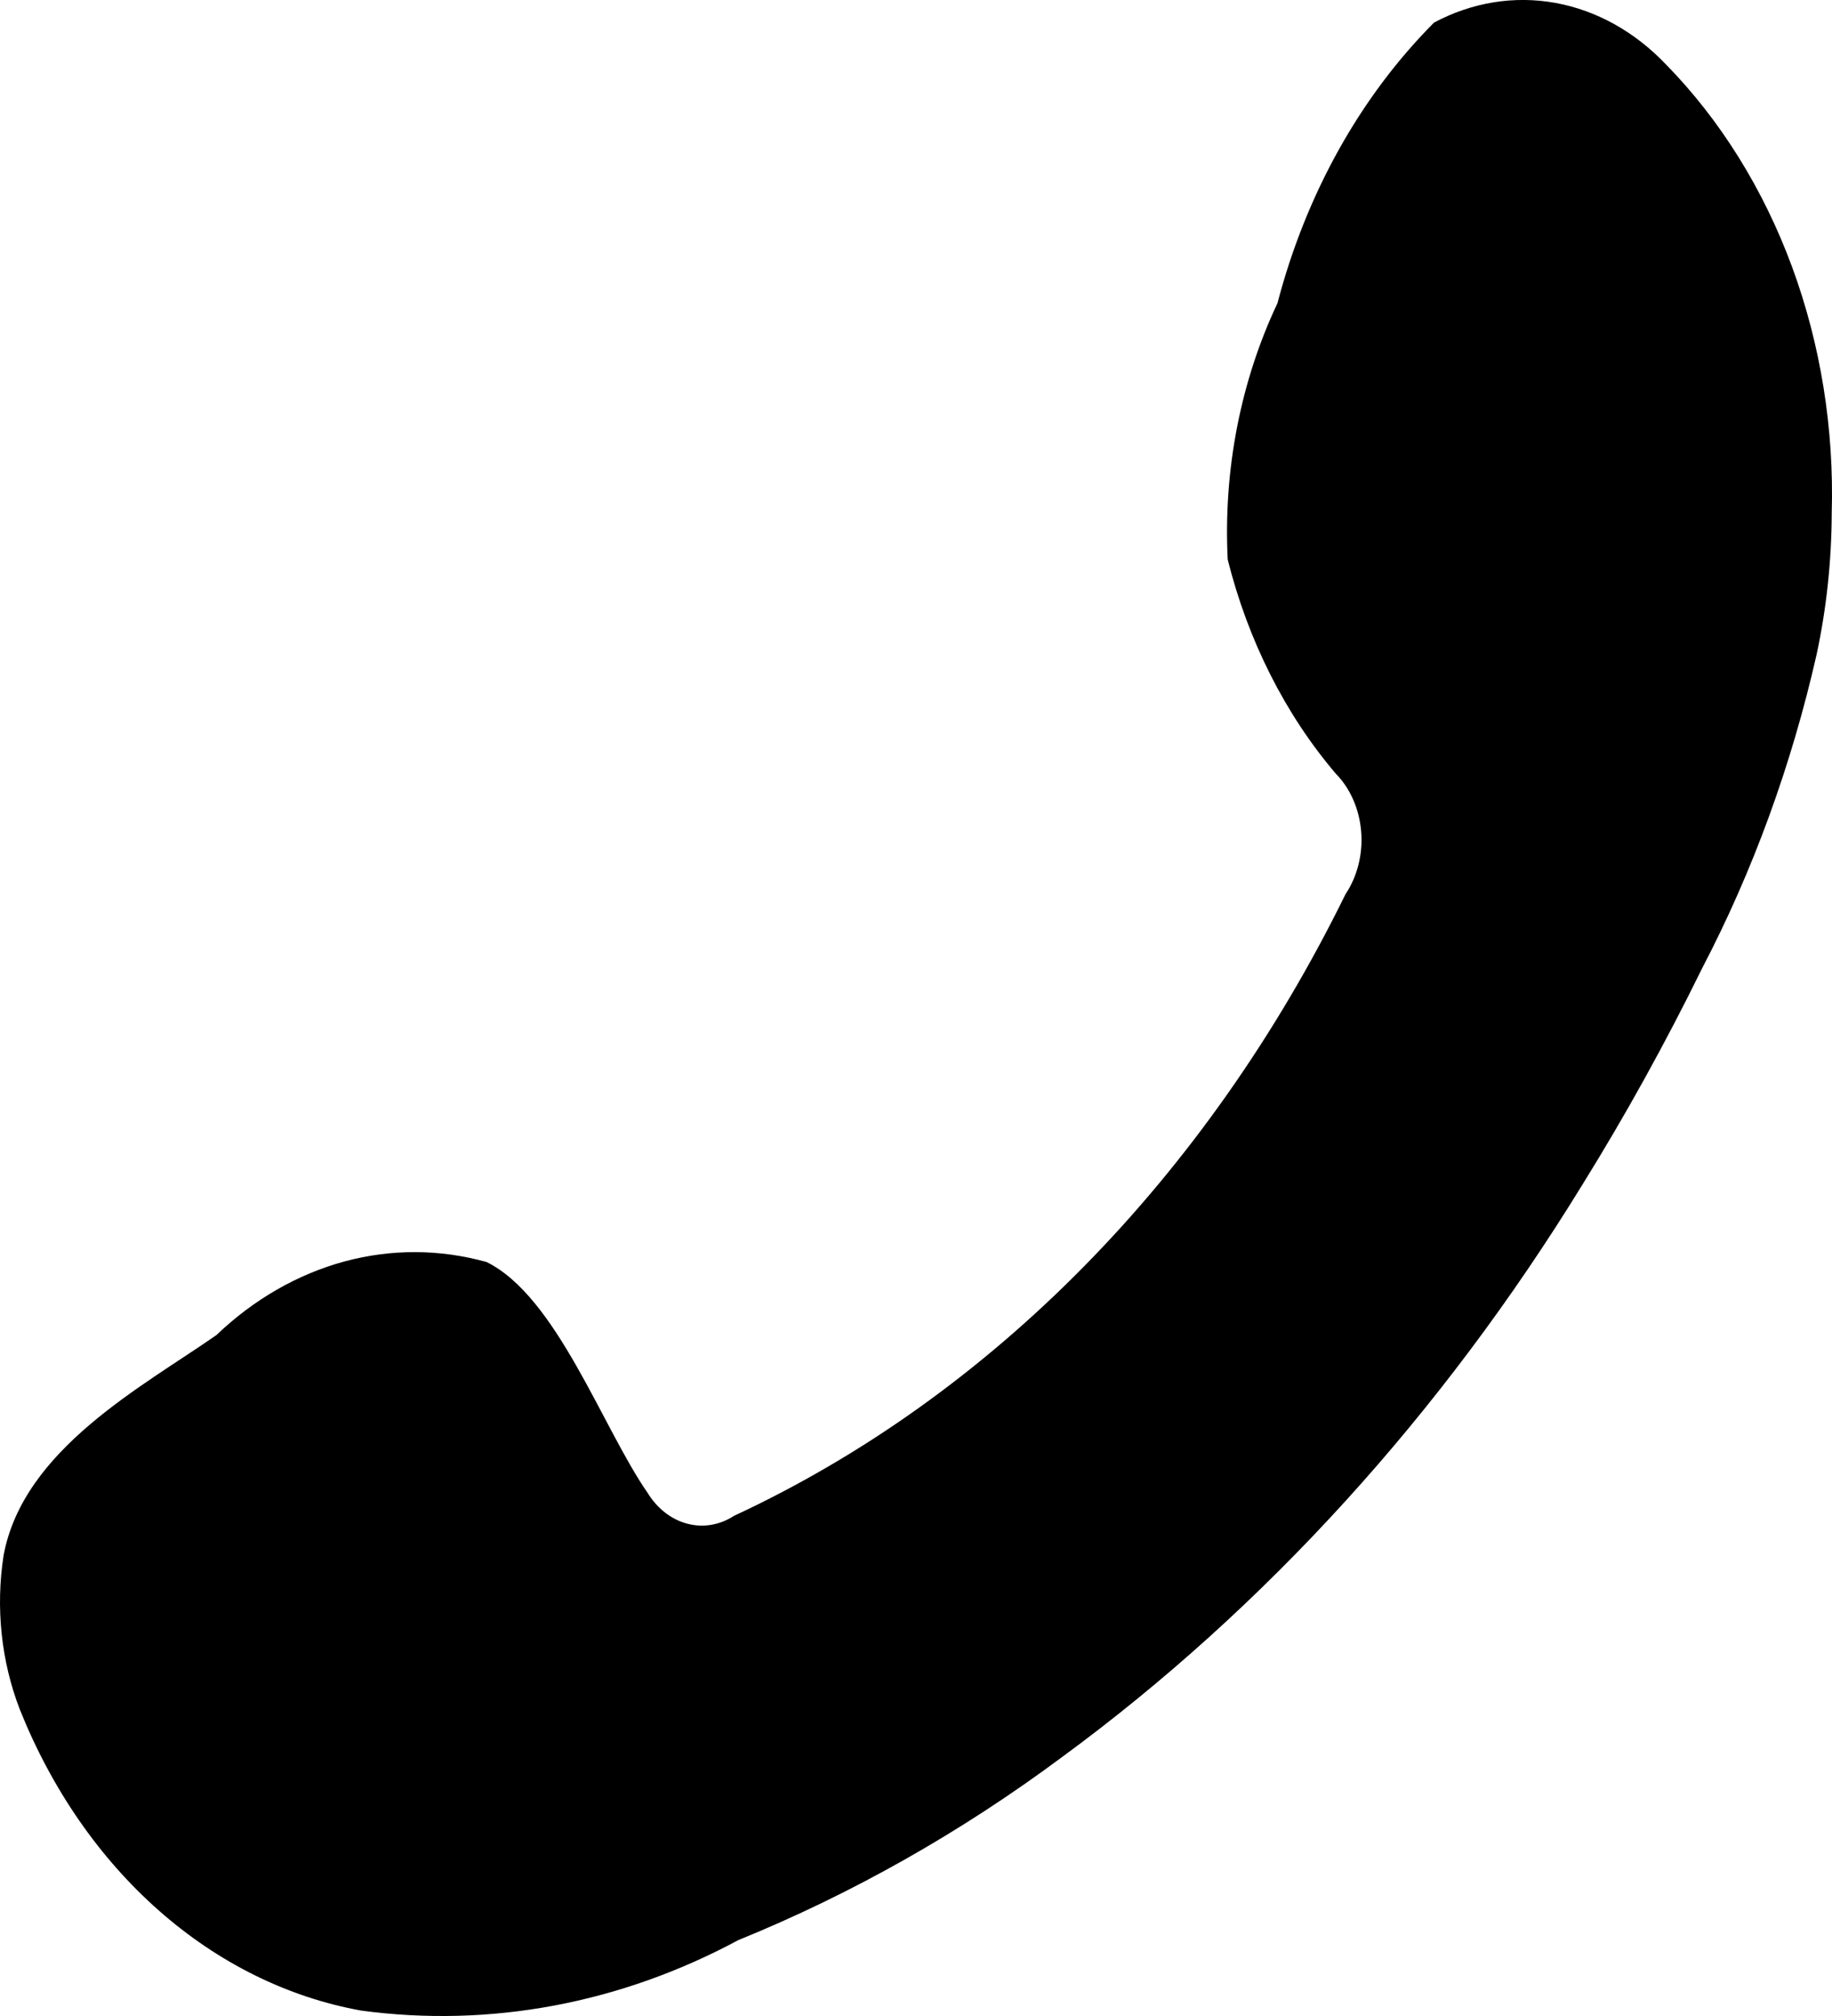 <svg width="20" height="22" viewBox="0 0 20 22" fill="none" xmlns="http://www.w3.org/2000/svg">
<path fill-rule="evenodd" clip-rule="evenodd" d="M2.363 14.569C2.771 14.179 3.249 13.905 3.76 13.766C4.271 13.628 4.801 13.63 5.312 13.772C6.078 14.15 6.574 15.576 7.069 16.29C7.174 16.461 7.327 16.581 7.501 16.627C7.675 16.674 7.857 16.643 8.013 16.542C10.82 15.238 13.172 12.847 14.689 9.758C14.818 9.565 14.88 9.32 14.86 9.075C14.84 8.83 14.741 8.603 14.583 8.443C14.03 7.794 13.625 6.991 13.403 6.107C13.354 5.132 13.543 4.161 13.946 3.309C14.258 2.116 14.851 1.053 15.656 0.246C16.071 0.025 16.532 -0.05 16.982 0.032C17.432 0.114 17.852 0.349 18.192 0.708C18.783 1.312 19.251 2.065 19.564 2.912C19.876 3.76 20.024 4.679 19.997 5.603C19.995 6.122 19.94 6.639 19.832 7.142C19.558 8.35 19.137 9.505 18.581 10.569C18.181 11.384 17.744 12.173 17.272 12.933C15.739 15.428 13.812 17.547 11.599 19.171C10.488 19.997 9.3 20.668 8.06 21.172C6.772 21.864 5.349 22.13 3.944 21.941C3.143 21.797 2.384 21.422 1.734 20.849C1.084 20.276 0.563 19.522 0.216 18.654C0.013 18.129 -0.049 17.543 0.039 16.975C0.252 15.814 1.561 15.129 2.363 14.569Z" fill="black"/>
</svg>
